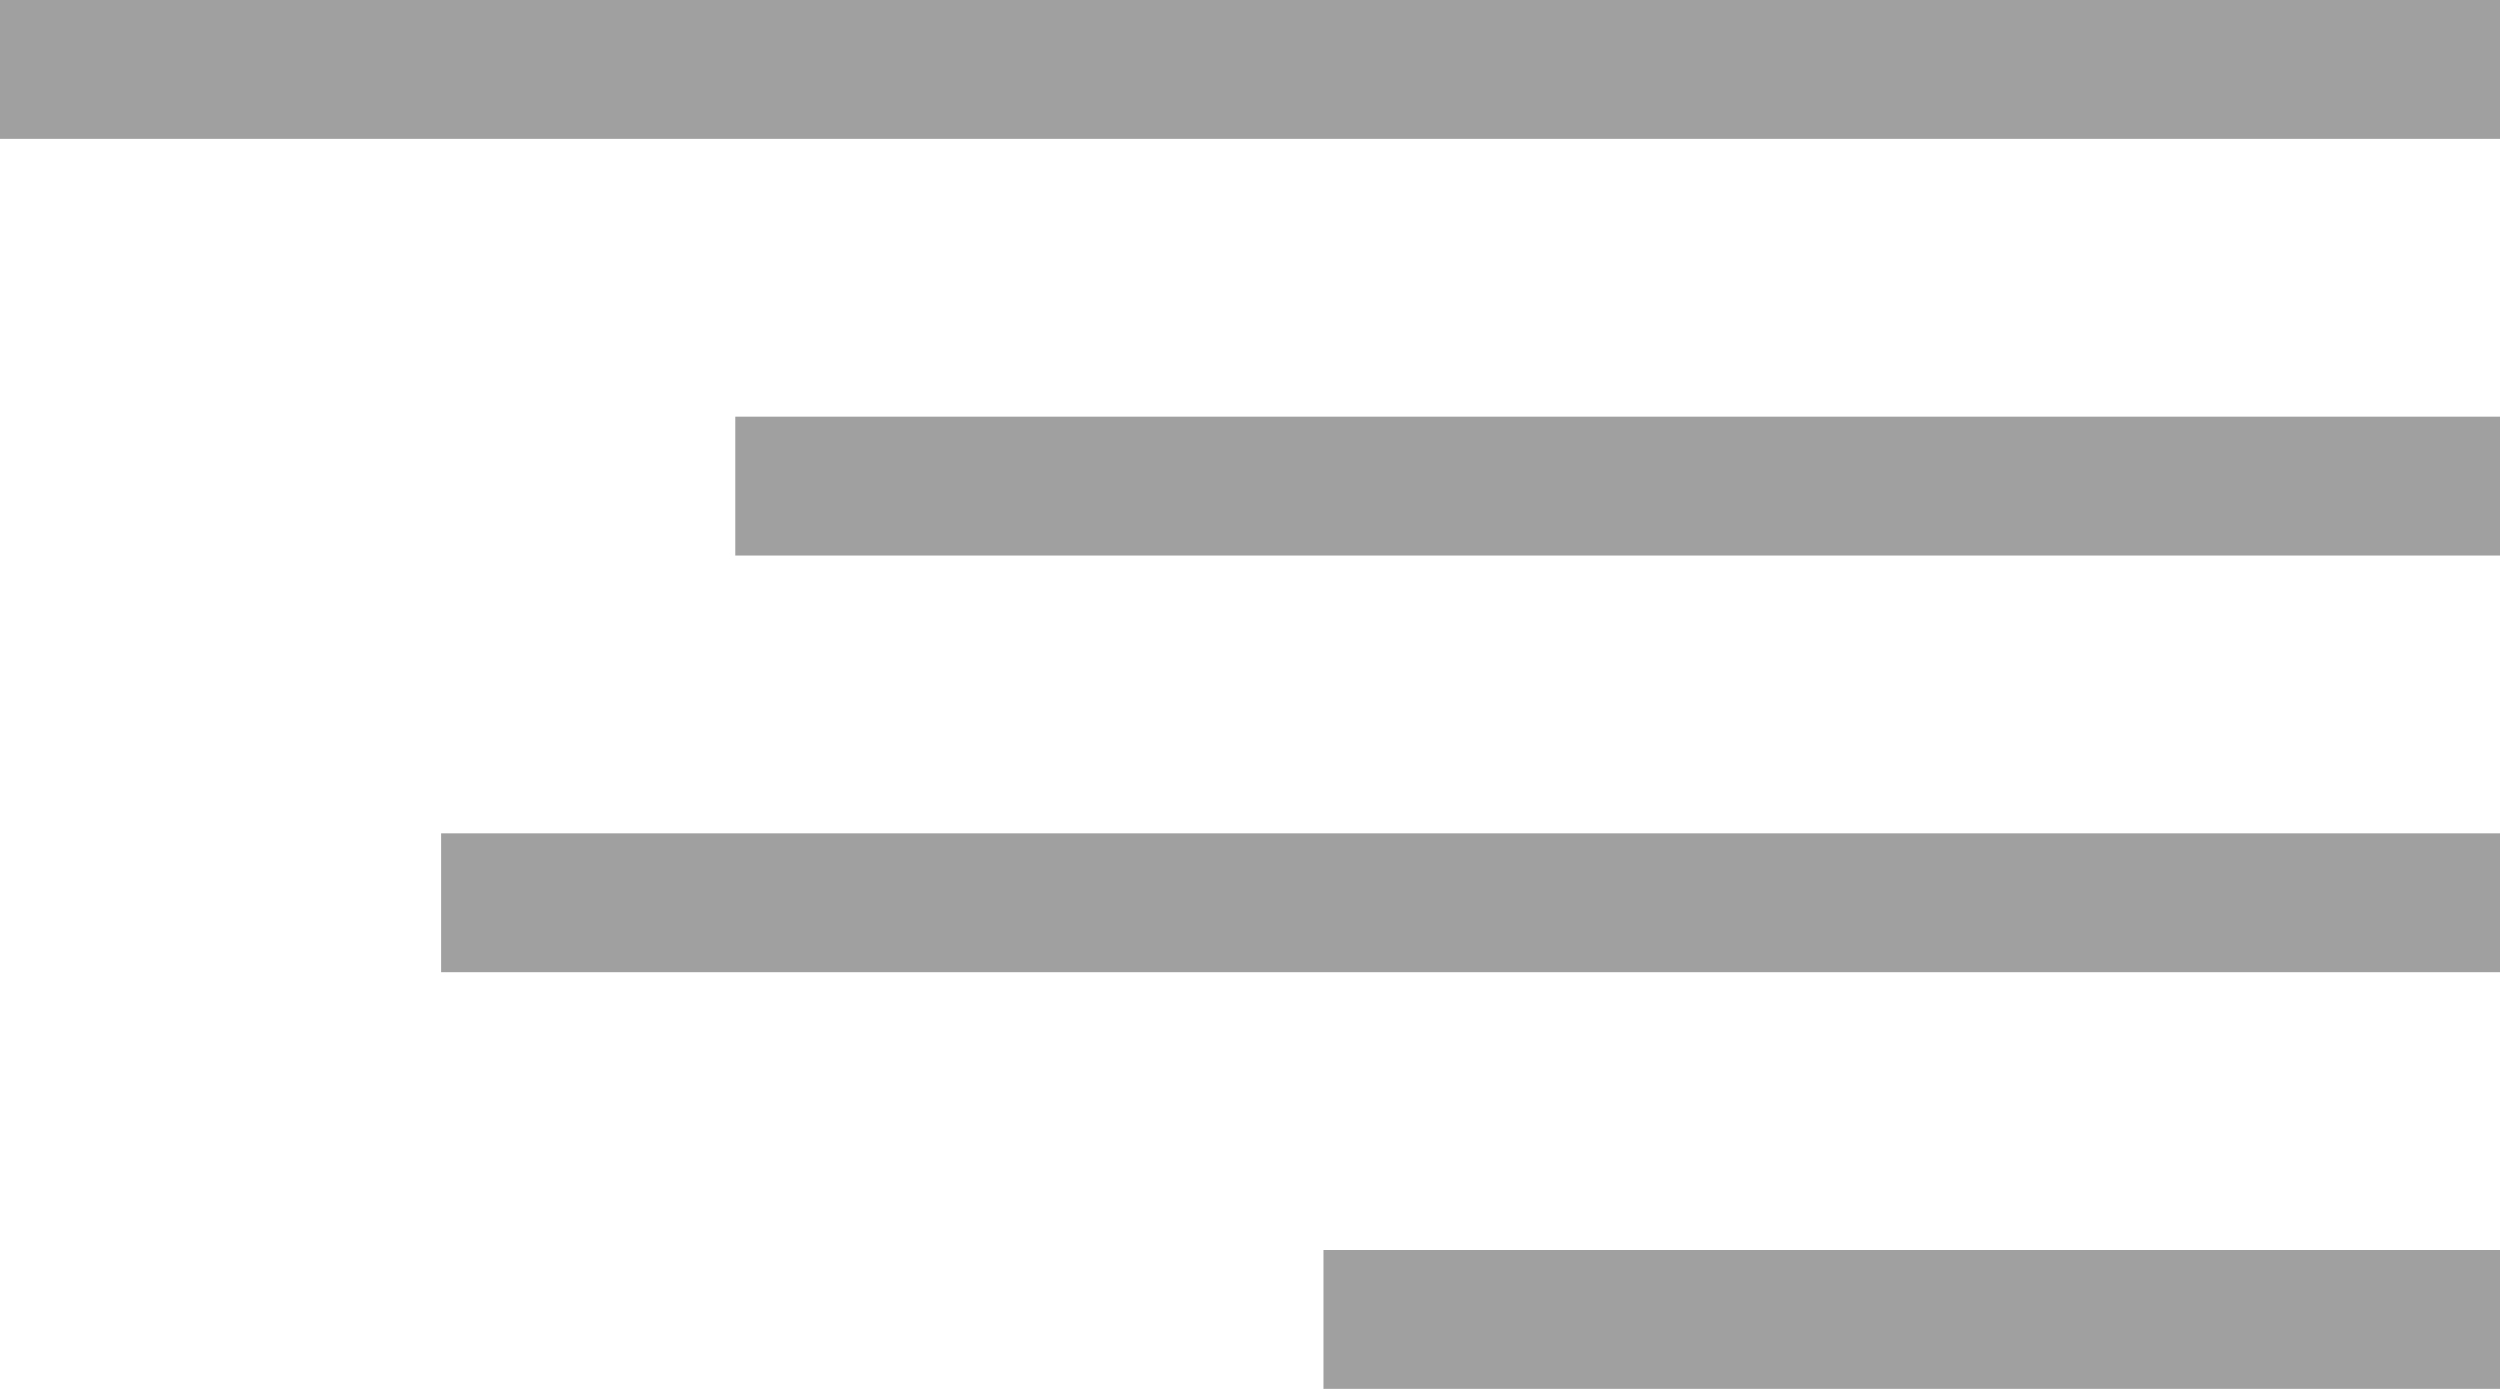 <svg xmlns="http://www.w3.org/2000/svg" width="18" height="10" viewBox="0 0 18 10">
 <path fill="#a0a0a0" fill-rule="evenodd" d="m9.529 10v-1h8.471v1h-8.471m-6.353-4h14.824v1h-14.824v-1m2.118-3h12.706v1h-12.706v-1m-5.294-3h18v1h-18v-1"/>
</svg>
